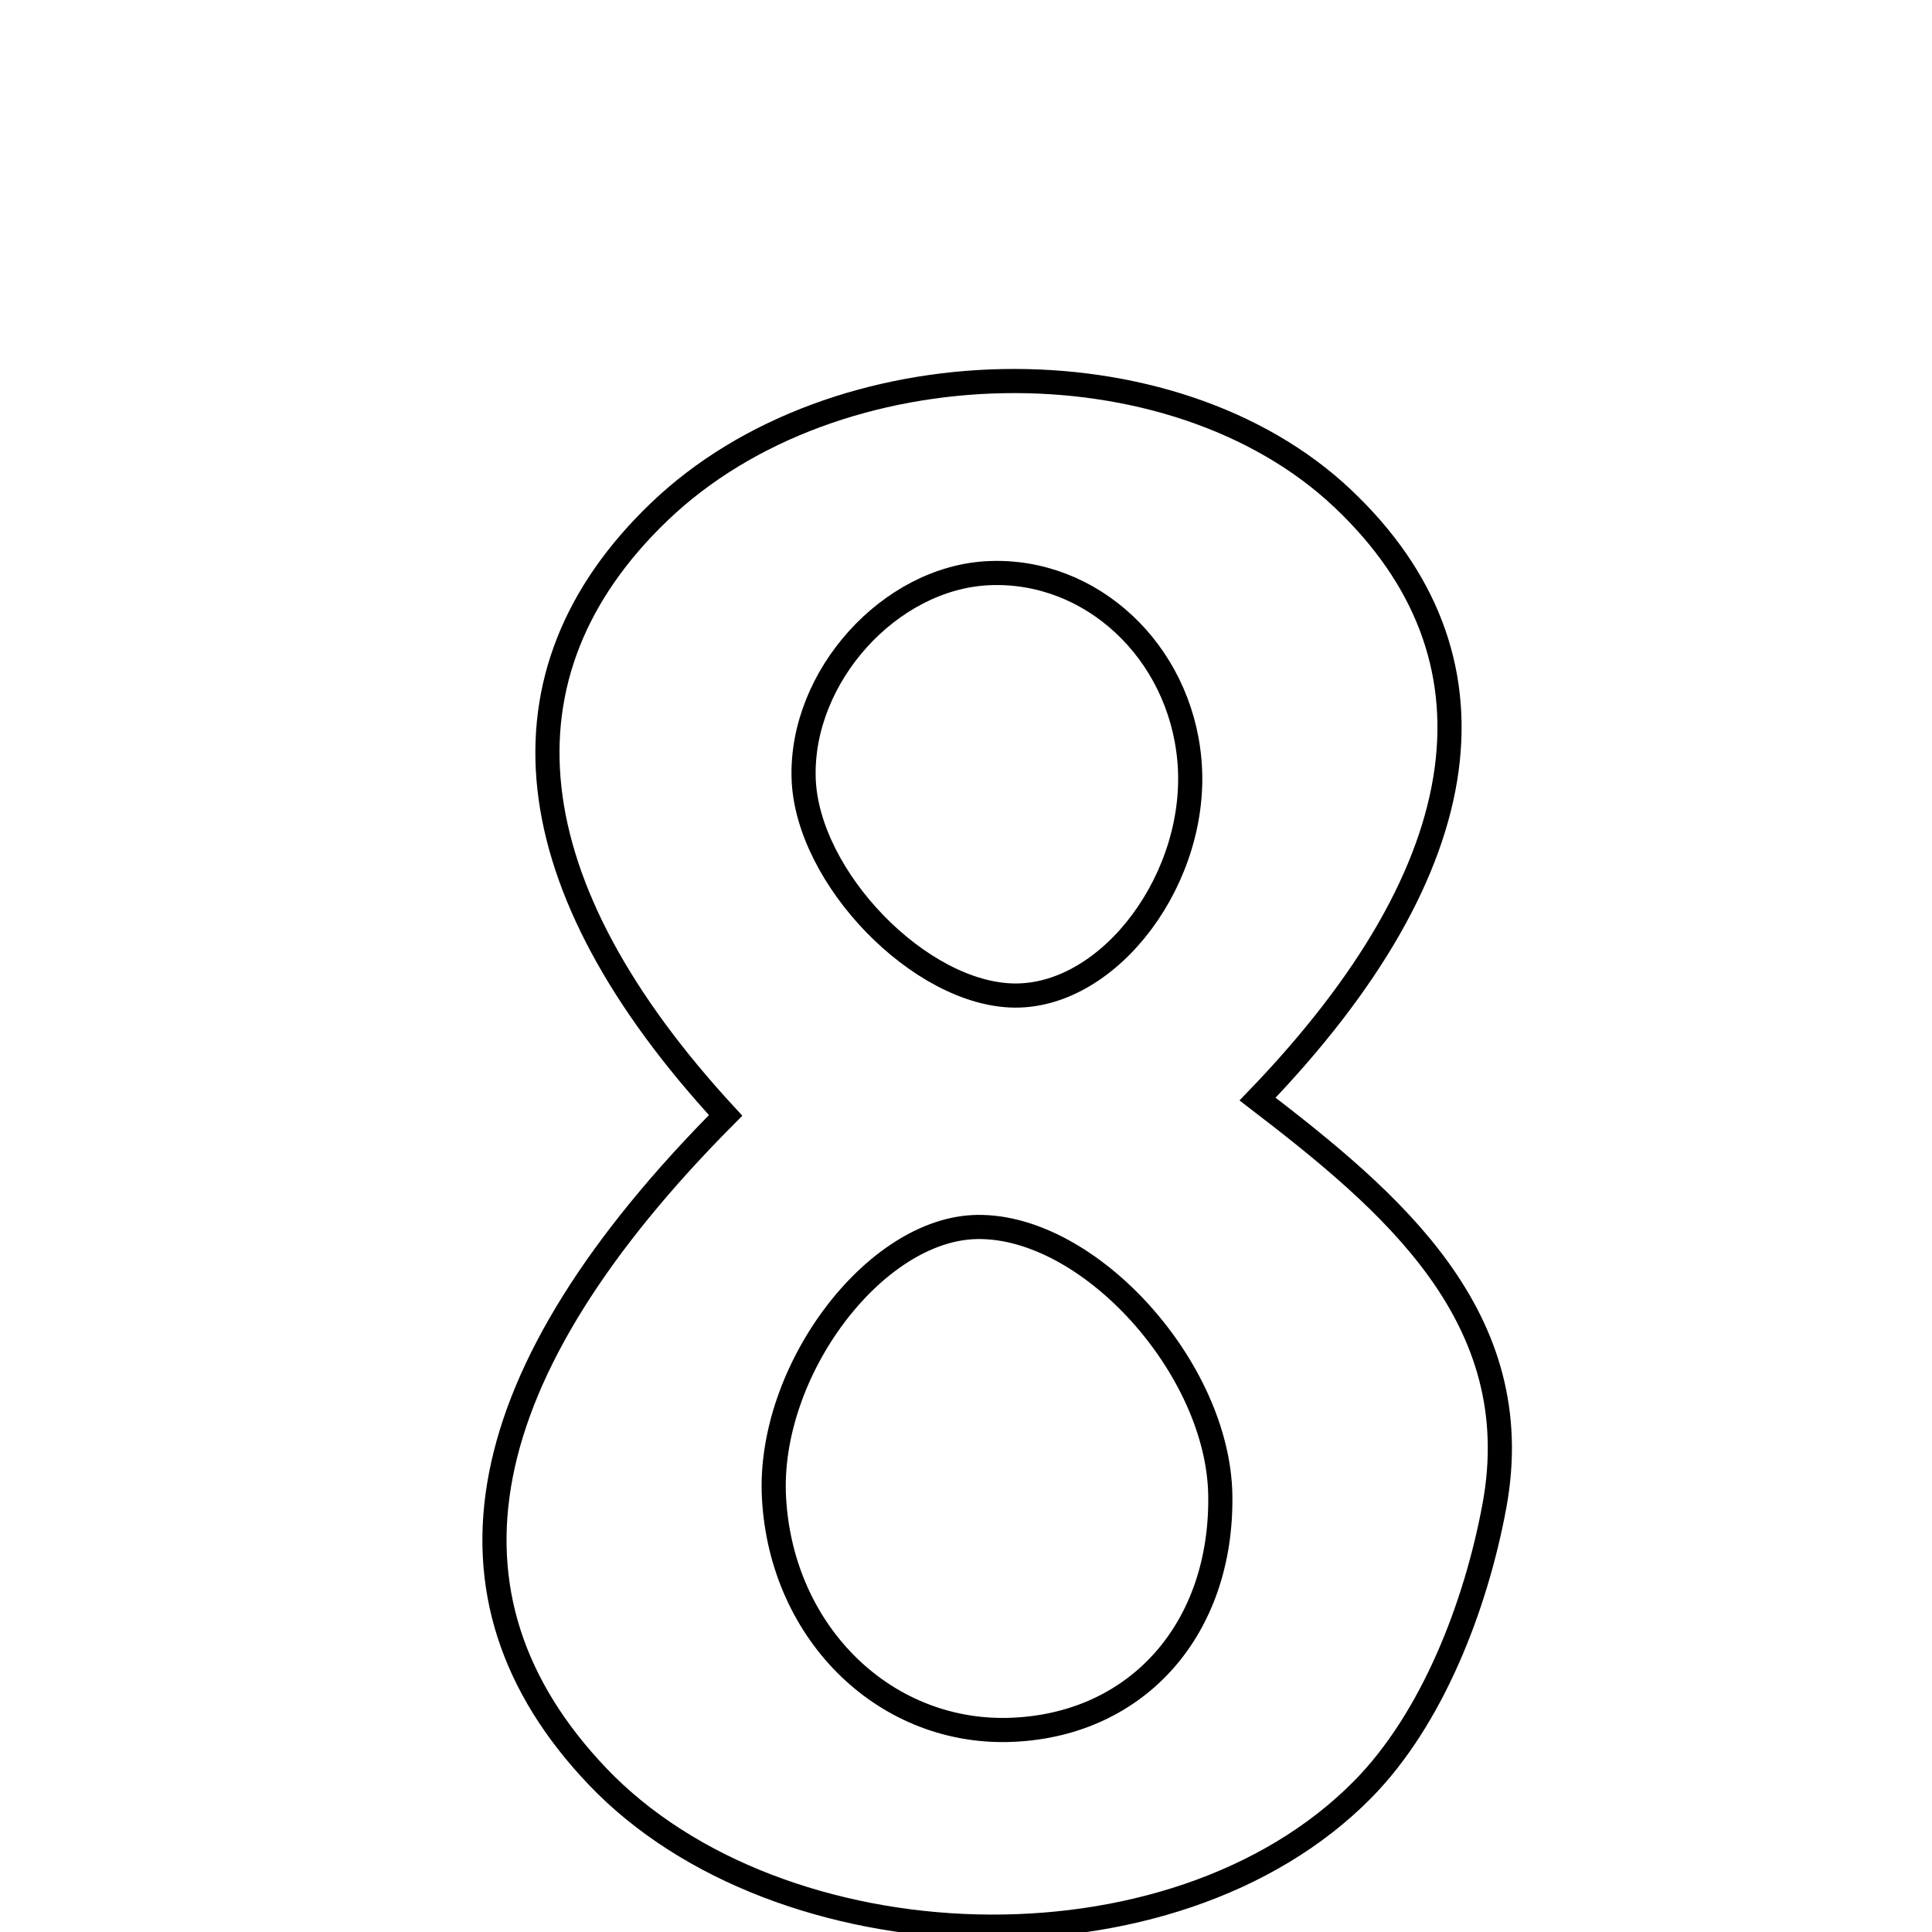 <svg xmlns="http://www.w3.org/2000/svg" viewBox="0.0 0.0 24.0 24.0" height="200px" width="200px"><path fill="none" stroke="black" stroke-width=".3" stroke-opacity="1.0"  filling="0" d="M16.683 6.196 C18.731 8.135 18.421 10.748 15.622 13.653 C17.28 14.925 18.997 16.365 18.564 18.707 C18.334 19.953 17.791 21.354 16.928 22.229 C14.564 24.625 9.672 24.425 7.425 22.07 C5.288 19.83 5.824 17.062 9.014 13.856 C6.377 10.999 6.088 8.371 8.19 6.357 C10.377 4.26 14.556 4.181 16.683 6.196"></path>
<path fill="none" stroke="black" stroke-width=".3" stroke-opacity="1.0"  filling="0" d="M12.281 7.12 C13.552 7.062 14.654 8.087 14.775 9.441 C14.905 10.886 13.799 12.377 12.605 12.367 C11.433 12.357 10.021 10.903 9.983 9.666 C9.945 8.403 11.052 7.176 12.281 7.12"></path>
<path fill="none" stroke="black" stroke-width=".3" stroke-opacity="1.0"  filling="0" d="M12.141 15.242 C13.532 15.223 15.136 16.996 15.159 18.576 C15.183 20.225 14.143 21.409 12.602 21.487 C11.018 21.569 9.709 20.307 9.615 18.609 C9.528 17.038 10.863 15.259 12.141 15.242"></path></svg>